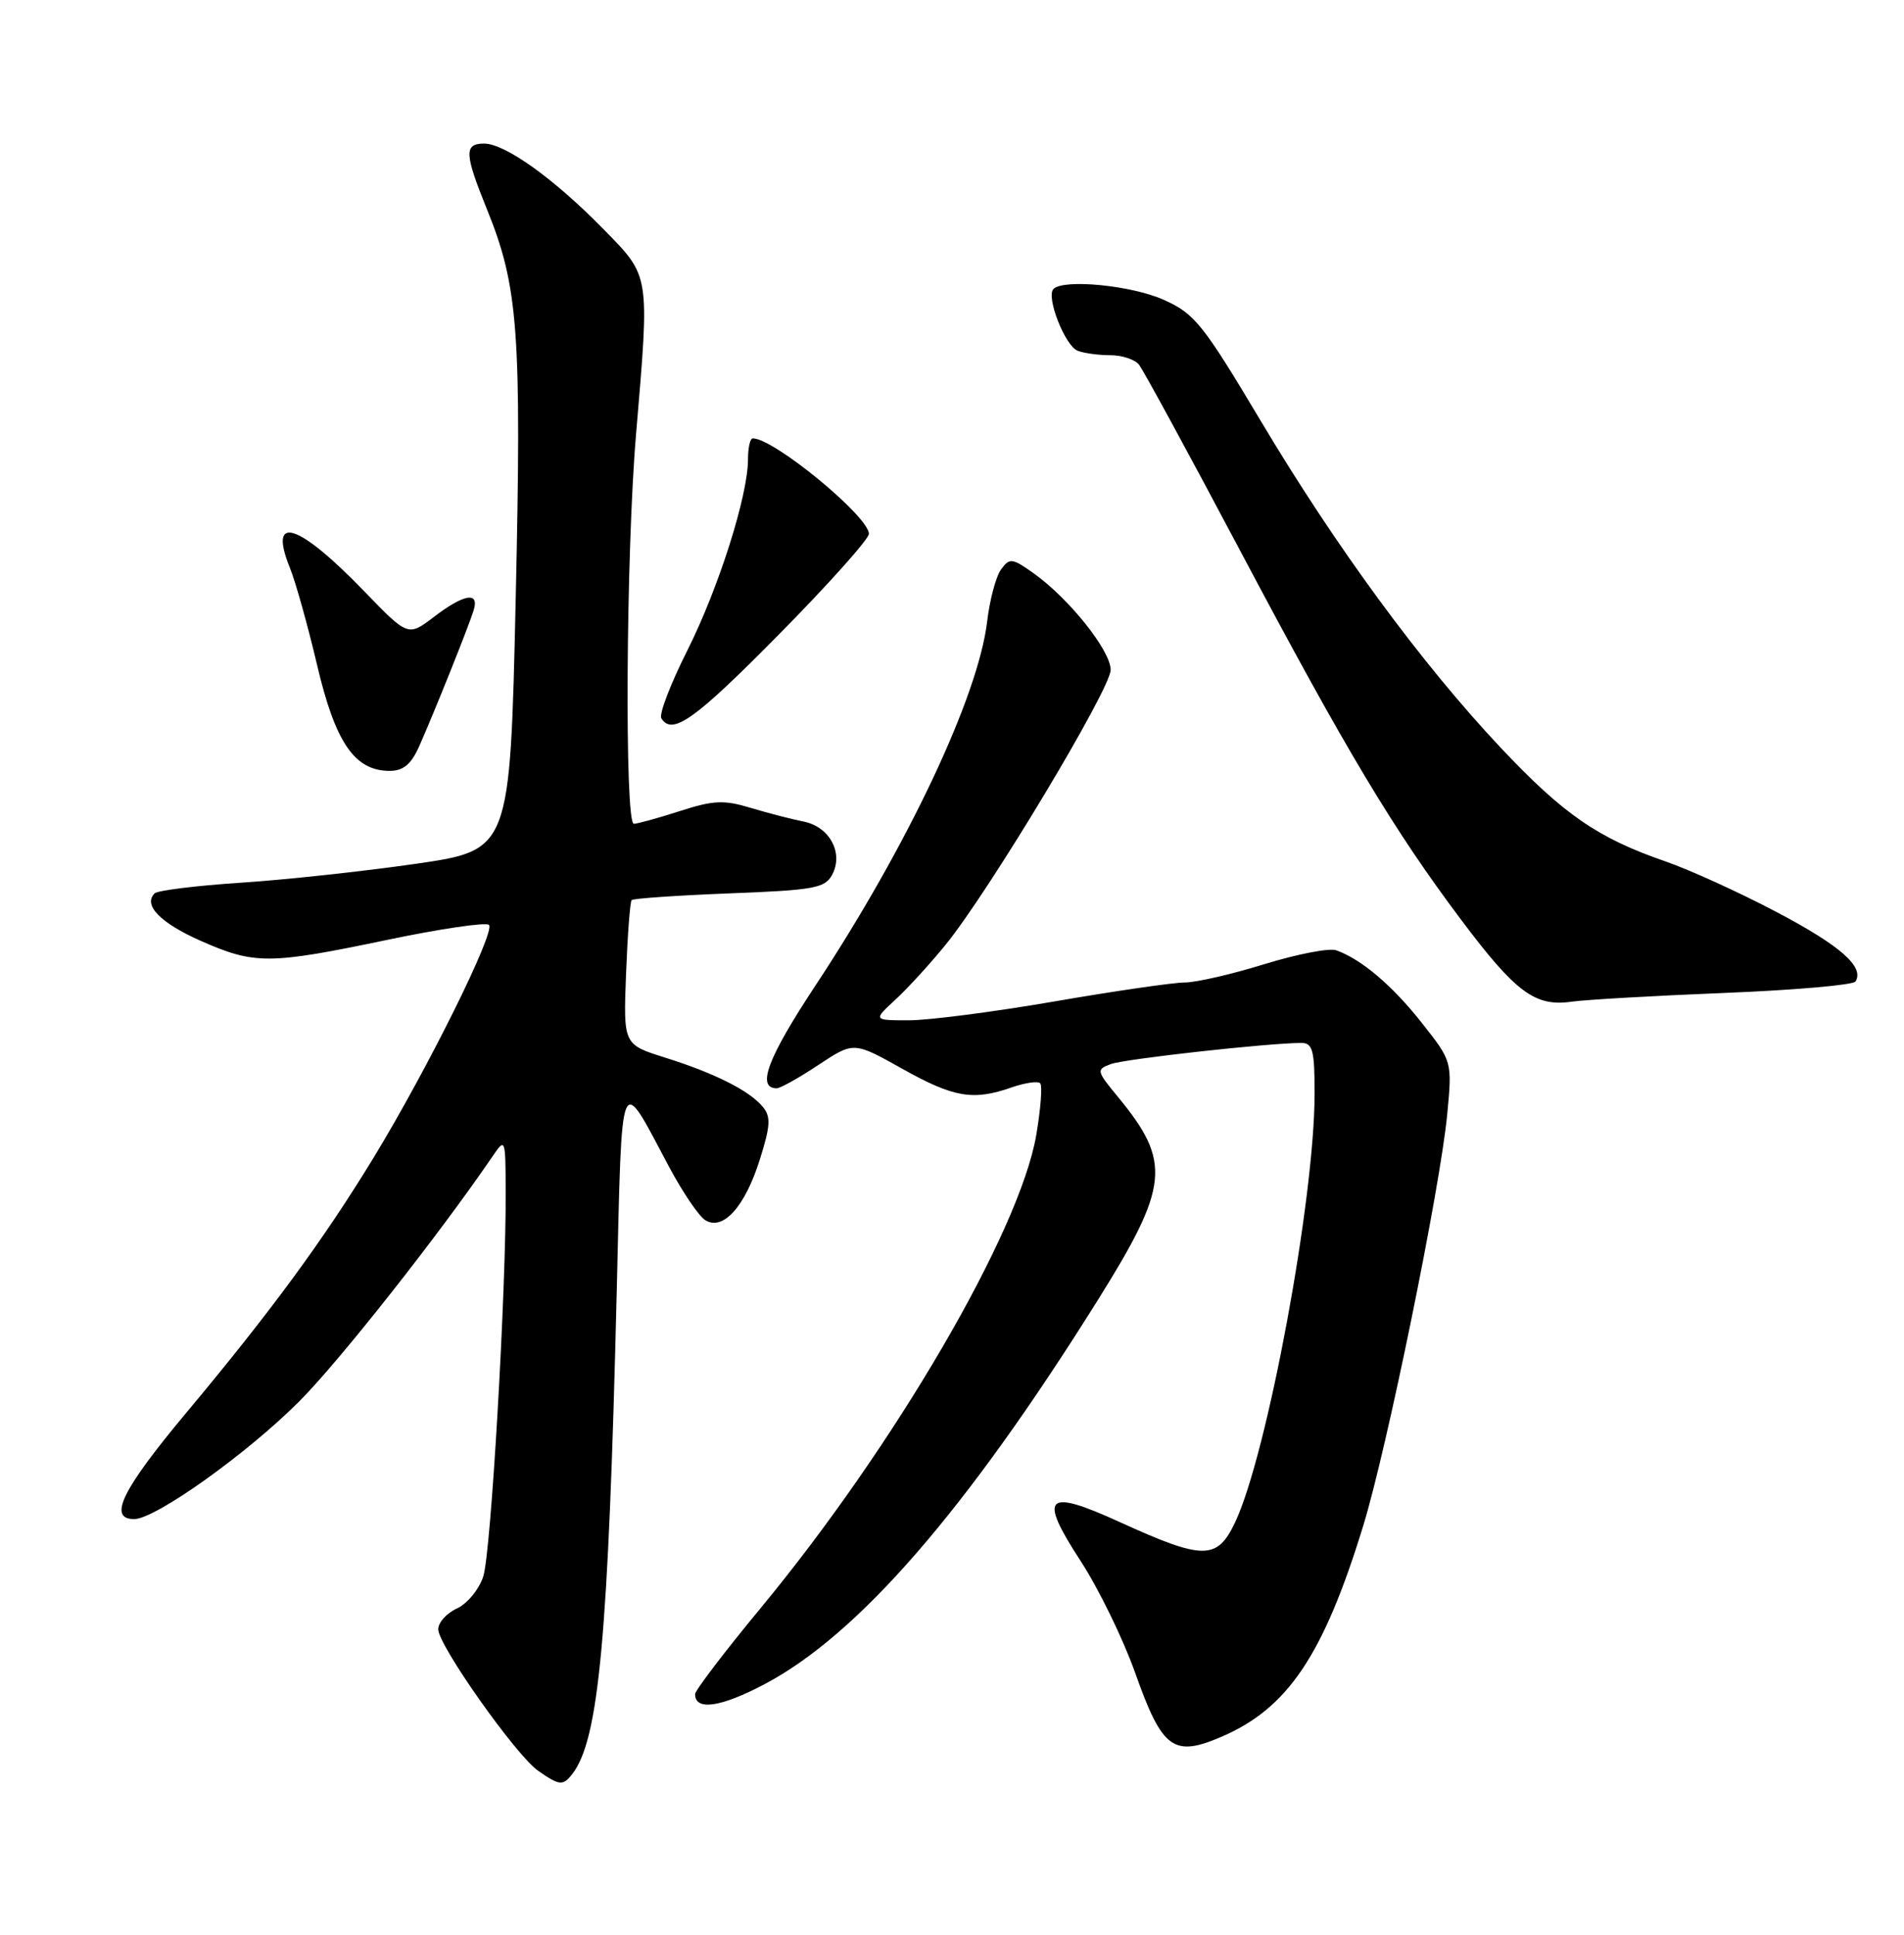 <?xml version="1.0" encoding="UTF-8" standalone="no"?>
<!DOCTYPE svg PUBLIC "-//W3C//DTD SVG 1.1//EN" "http://www.w3.org/Graphics/SVG/1.1/DTD/svg11.dtd" >
<svg xmlns="http://www.w3.org/2000/svg" xmlns:xlink="http://www.w3.org/1999/xlink" version="1.1" viewBox="0 0 252 256">
 <g >
 <path fill="currentColor"
d=" M 75.73 234.75 C 79.27 230.22 80.52 216.68 81.63 170.73 C 82.35 140.91 81.92 141.93 88.53 154.35 C 90.32 157.71 92.48 160.90 93.33 161.44 C 95.68 162.92 98.60 159.69 100.57 153.41 C 101.98 148.94 102.04 147.76 100.96 146.45 C 99.18 144.31 94.60 142.00 88.00 139.93 C 82.50 138.20 82.50 138.20 82.86 128.85 C 83.06 123.71 83.39 119.32 83.60 119.10 C 83.80 118.88 89.62 118.48 96.52 118.21 C 107.76 117.78 109.19 117.52 110.14 115.74 C 111.68 112.86 109.79 109.37 106.33 108.70 C 104.77 108.39 101.63 107.58 99.34 106.89 C 95.81 105.82 94.41 105.89 89.98 107.32 C 87.11 108.24 84.37 109.00 83.89 109.00 C 82.65 109.00 82.85 73.17 84.18 57.50 C 85.99 36.10 86.08 36.66 79.87 30.32 C 73.34 23.65 66.86 19.00 64.07 19.00 C 61.41 19.00 61.46 20.33 64.44 27.67 C 68.61 37.93 69.05 43.90 68.25 79.49 C 67.50 112.49 67.50 112.49 55.00 114.30 C 48.12 115.29 37.70 116.42 31.83 116.80 C 25.96 117.19 20.85 117.82 20.46 118.21 C 18.91 119.76 21.22 122.12 26.59 124.50 C 33.71 127.64 35.61 127.63 51.26 124.36 C 58.27 122.89 64.33 122.00 64.72 122.38 C 65.60 123.27 56.59 141.45 49.47 153.14 C 42.81 164.07 35.86 173.53 24.60 187.00 C 16.14 197.12 14.24 201.00 17.76 201.00 C 20.56 201.00 32.66 192.38 39.58 185.45 C 44.84 180.20 58.08 163.42 65.20 152.99 C 66.87 150.54 66.90 150.60 66.93 157.50 C 67.00 170.79 64.98 205.51 63.96 208.60 C 63.40 210.31 61.83 212.21 60.47 212.83 C 59.11 213.45 58.00 214.69 58.00 215.58 C 58.00 217.69 68.28 232.25 71.22 234.30 C 74.04 236.27 74.51 236.32 75.73 234.75 Z  M 161.70 229.79 C 170.45 226.02 175.16 219.01 180.41 201.94 C 183.55 191.76 190.60 157.25 191.54 147.48 C 192.21 140.45 192.21 140.45 188.18 135.34 C 184.25 130.37 180.20 126.94 176.86 125.74 C 175.96 125.41 171.69 126.24 167.36 127.57 C 163.04 128.91 158.29 130.00 156.81 130.00 C 155.33 130.00 147.59 131.12 139.60 132.50 C 131.61 133.88 122.93 135.00 120.31 135.00 C 115.55 135.00 115.55 135.00 118.53 132.25 C 120.17 130.74 123.15 127.47 125.16 125.00 C 130.95 117.87 147.00 91.15 147.00 88.64 C 147.00 86.09 141.52 79.22 136.81 75.86 C 133.96 73.83 133.62 73.79 132.50 75.34 C 131.82 76.25 130.99 79.37 130.65 82.25 C 129.46 92.16 120.15 111.90 107.89 130.46 C 101.60 139.98 100.09 144.00 102.80 144.00 C 103.27 144.00 105.76 142.61 108.32 140.91 C 112.99 137.82 112.99 137.82 119.41 141.41 C 126.23 145.23 128.79 145.67 133.90 143.88 C 135.66 143.27 137.36 143.02 137.67 143.33 C 137.98 143.64 137.74 146.73 137.15 150.20 C 134.94 163.01 118.41 191.36 100.59 212.88 C 95.87 218.59 92.00 223.67 92.00 224.16 C 92.00 226.40 95.39 225.91 101.20 222.84 C 113.60 216.29 127.83 199.91 145.20 172.18 C 154.76 156.92 155.08 153.78 147.98 145.16 C 145.10 141.67 145.07 141.52 147.04 140.79 C 148.88 140.11 167.92 138.00 172.25 138.00 C 173.74 138.00 174.00 138.99 173.99 144.75 C 173.98 158.73 167.71 192.49 163.46 201.45 C 161.08 206.45 159.28 206.44 148.19 201.39 C 138.37 196.91 137.39 197.89 143.02 206.54 C 145.40 210.19 148.64 216.84 150.23 221.31 C 153.82 231.45 155.30 232.55 161.70 229.79 Z  M 228.28 131.38 C 237.51 131.01 245.30 130.33 245.58 129.87 C 246.78 127.94 243.62 125.15 235.16 120.69 C 230.21 118.08 223.57 115.06 220.41 113.97 C 211.47 110.89 206.91 107.74 198.59 98.90 C 188.10 87.75 176.77 72.32 166.82 55.62 C 159.19 42.84 158.12 41.50 154.00 39.66 C 149.74 37.76 140.78 36.88 139.43 38.24 C 138.41 39.26 140.96 45.77 142.63 46.41 C 143.47 46.74 145.42 47.00 146.96 47.00 C 148.50 47.00 150.20 47.56 150.75 48.25 C 151.30 48.94 157.36 60.07 164.21 73.00 C 178.17 99.33 184.41 109.74 193.36 121.67 C 200.61 131.33 203.17 133.23 208.00 132.54 C 209.93 132.27 219.05 131.75 228.28 131.38 Z  M 55.48 98.75 C 57.47 94.26 62.04 82.87 62.69 80.75 C 63.47 78.24 61.42 78.58 57.44 81.62 C 54.01 84.23 54.01 84.23 48.25 78.28 C 39.46 69.17 35.44 67.90 38.37 75.14 C 39.12 76.99 40.74 82.78 41.97 88.00 C 44.38 98.27 46.94 102.00 51.57 102.00 C 53.38 102.00 54.41 101.14 55.48 98.75 Z  M 103.10 83.94 C 109.65 77.31 115.00 71.32 115.00 70.64 C 115.00 68.34 102.44 58.00 99.63 58.00 C 99.28 58.00 99.00 59.25 99.00 60.77 C 99.00 65.58 95.11 77.83 90.95 86.11 C 88.74 90.50 87.20 94.52 87.53 95.04 C 88.97 97.37 91.94 95.25 103.10 83.94 Z "/>
</g>
</svg>